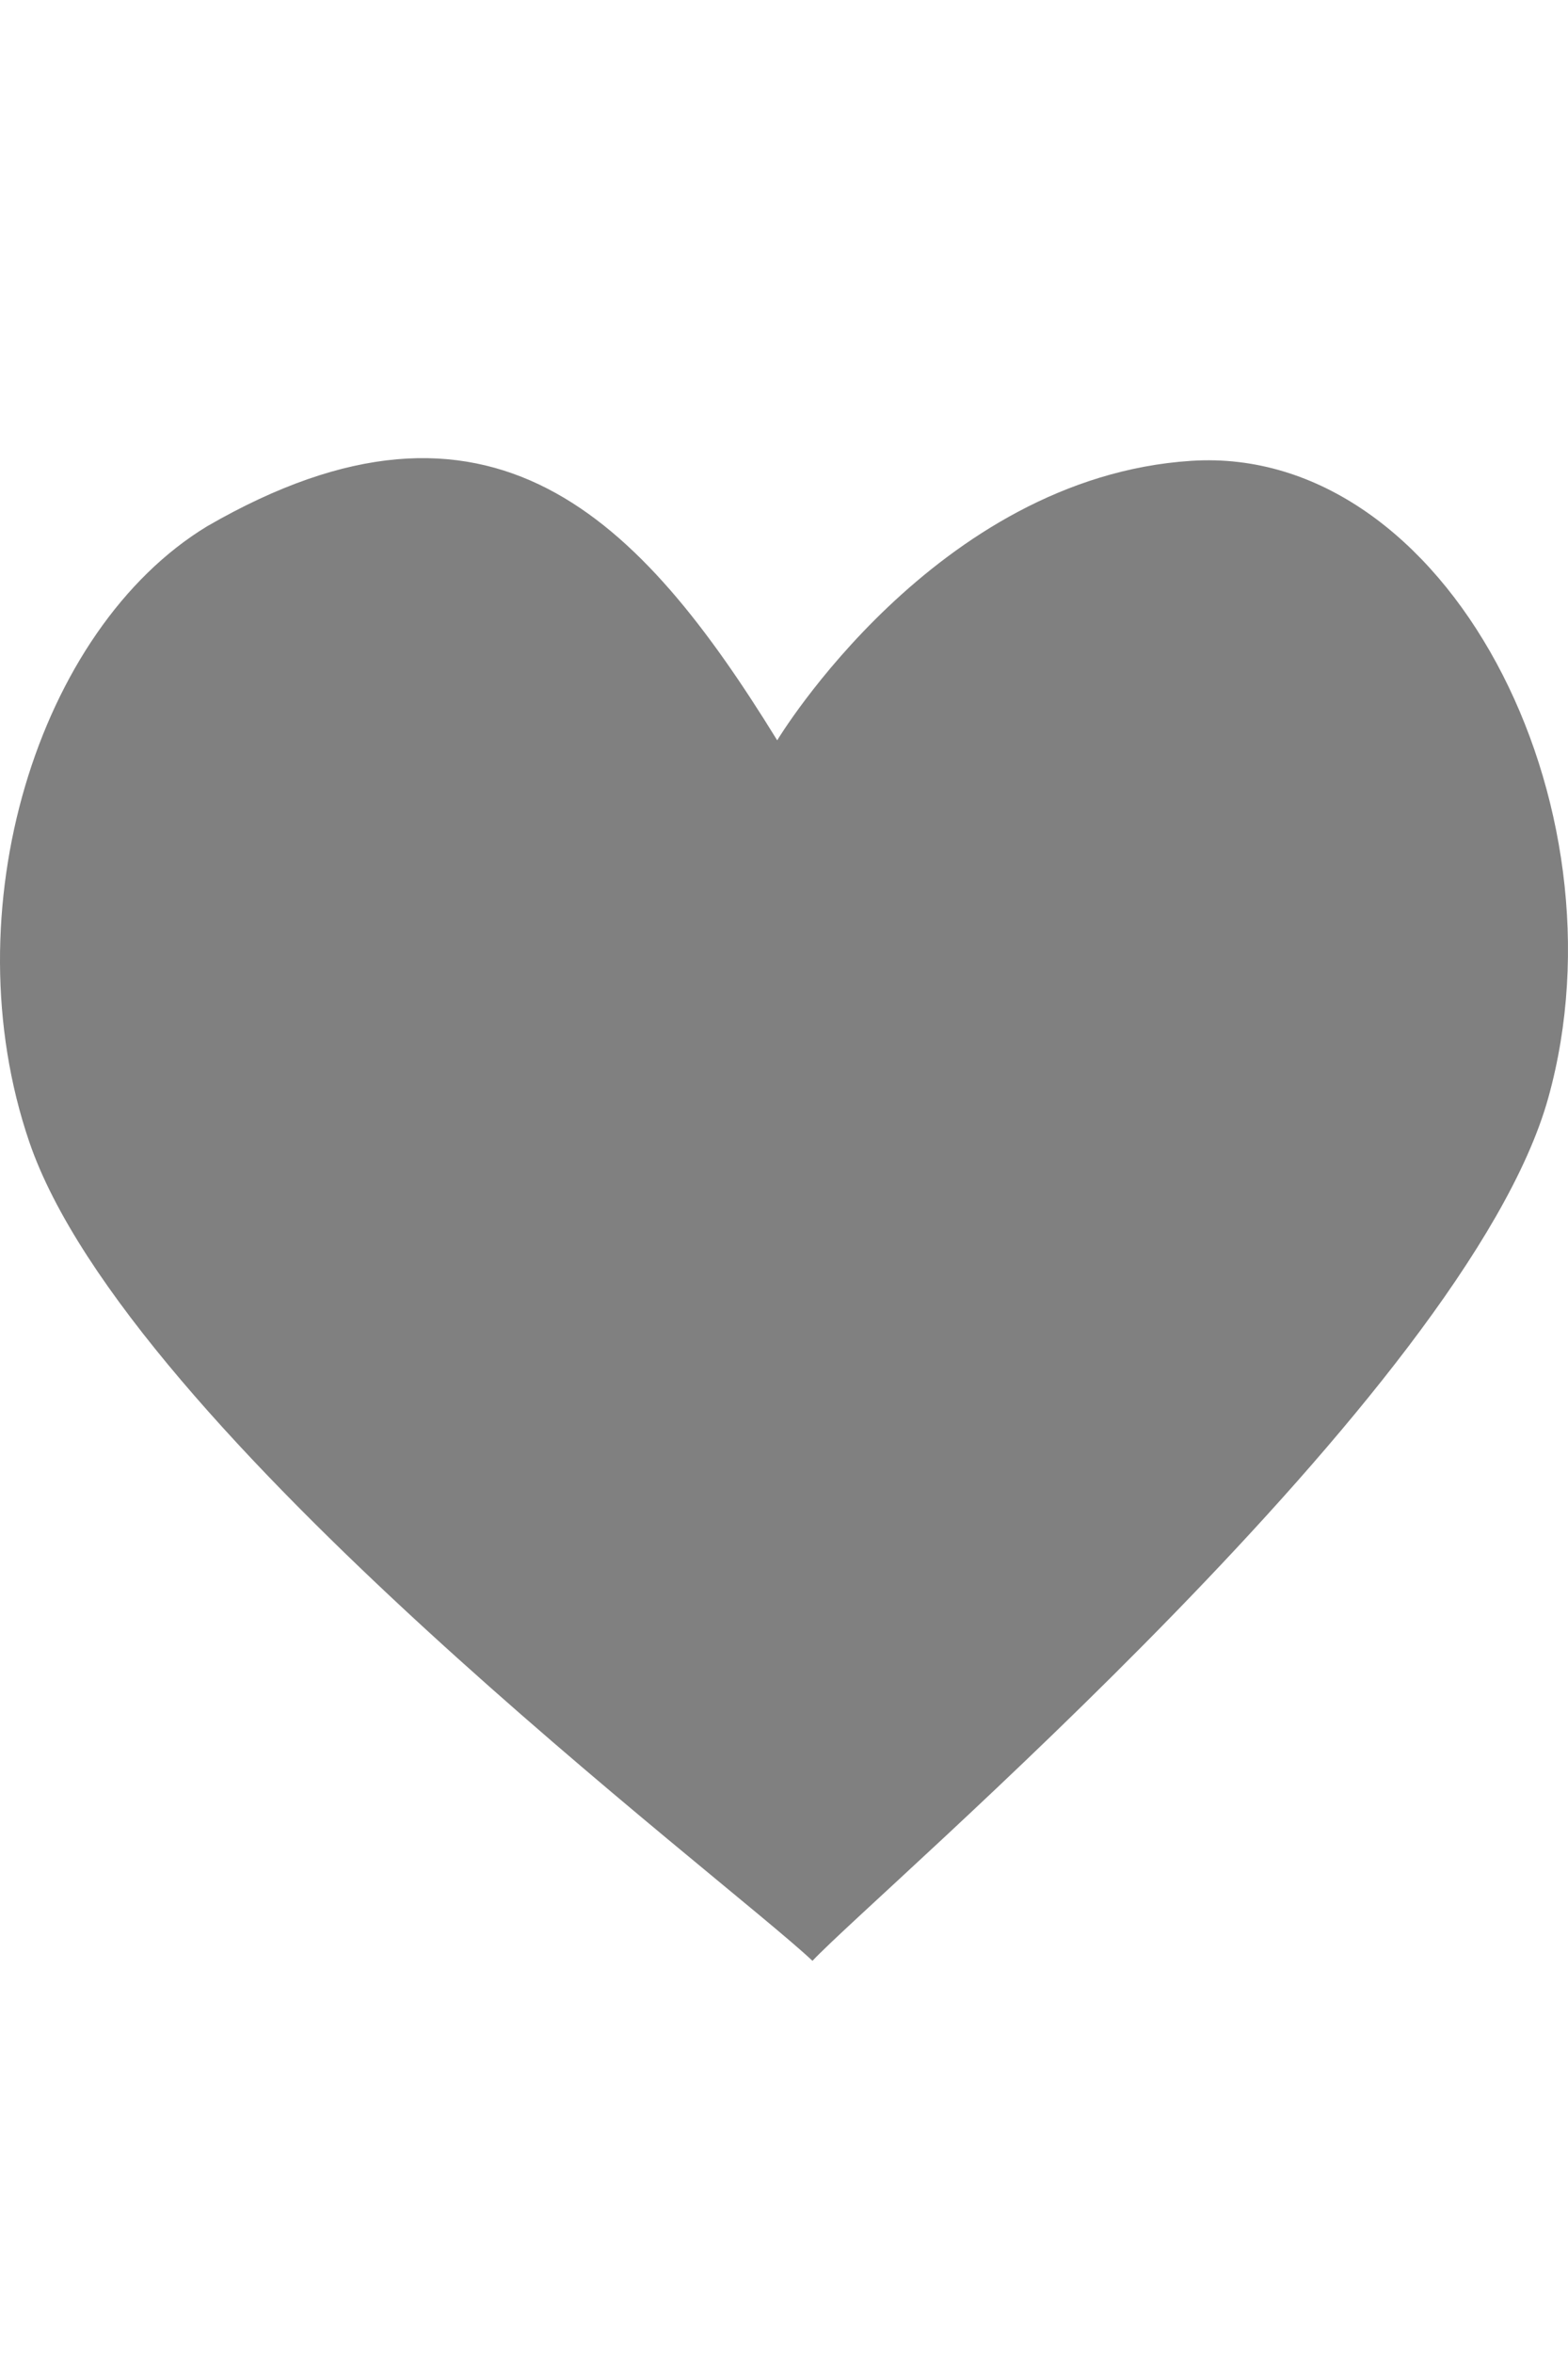 <?xml version="1.0" encoding="UTF-8"?>
<svg xmlns="http://www.w3.org/2000/svg" xmlns:xlink="http://www.w3.org/1999/xlink" width="20px" height="30px" viewBox="0 0 520 520" version="1.1">
<g id="surface1">
<path style=" fill-rule:nonzero;fill:#808080;fill-opacity:1;" d="M 68.715 44.445 C 12.488 78.555 -16.414 172.016 9.711 248.527 C 42.367 344.195 240.566 492.742 269.438 520 C 291.527 496.605 486.359 331.32 513.461 233.926 C 540.566 136.543 479.961 17.277 395.059 22.762 C 310.152 28.25 257.746 115.406 257.746 115.406 C 212.43 41.891 162.832 -9.93 68.723 44.438 Z M 68.715 44.445 "/>
</g>
</svg>
